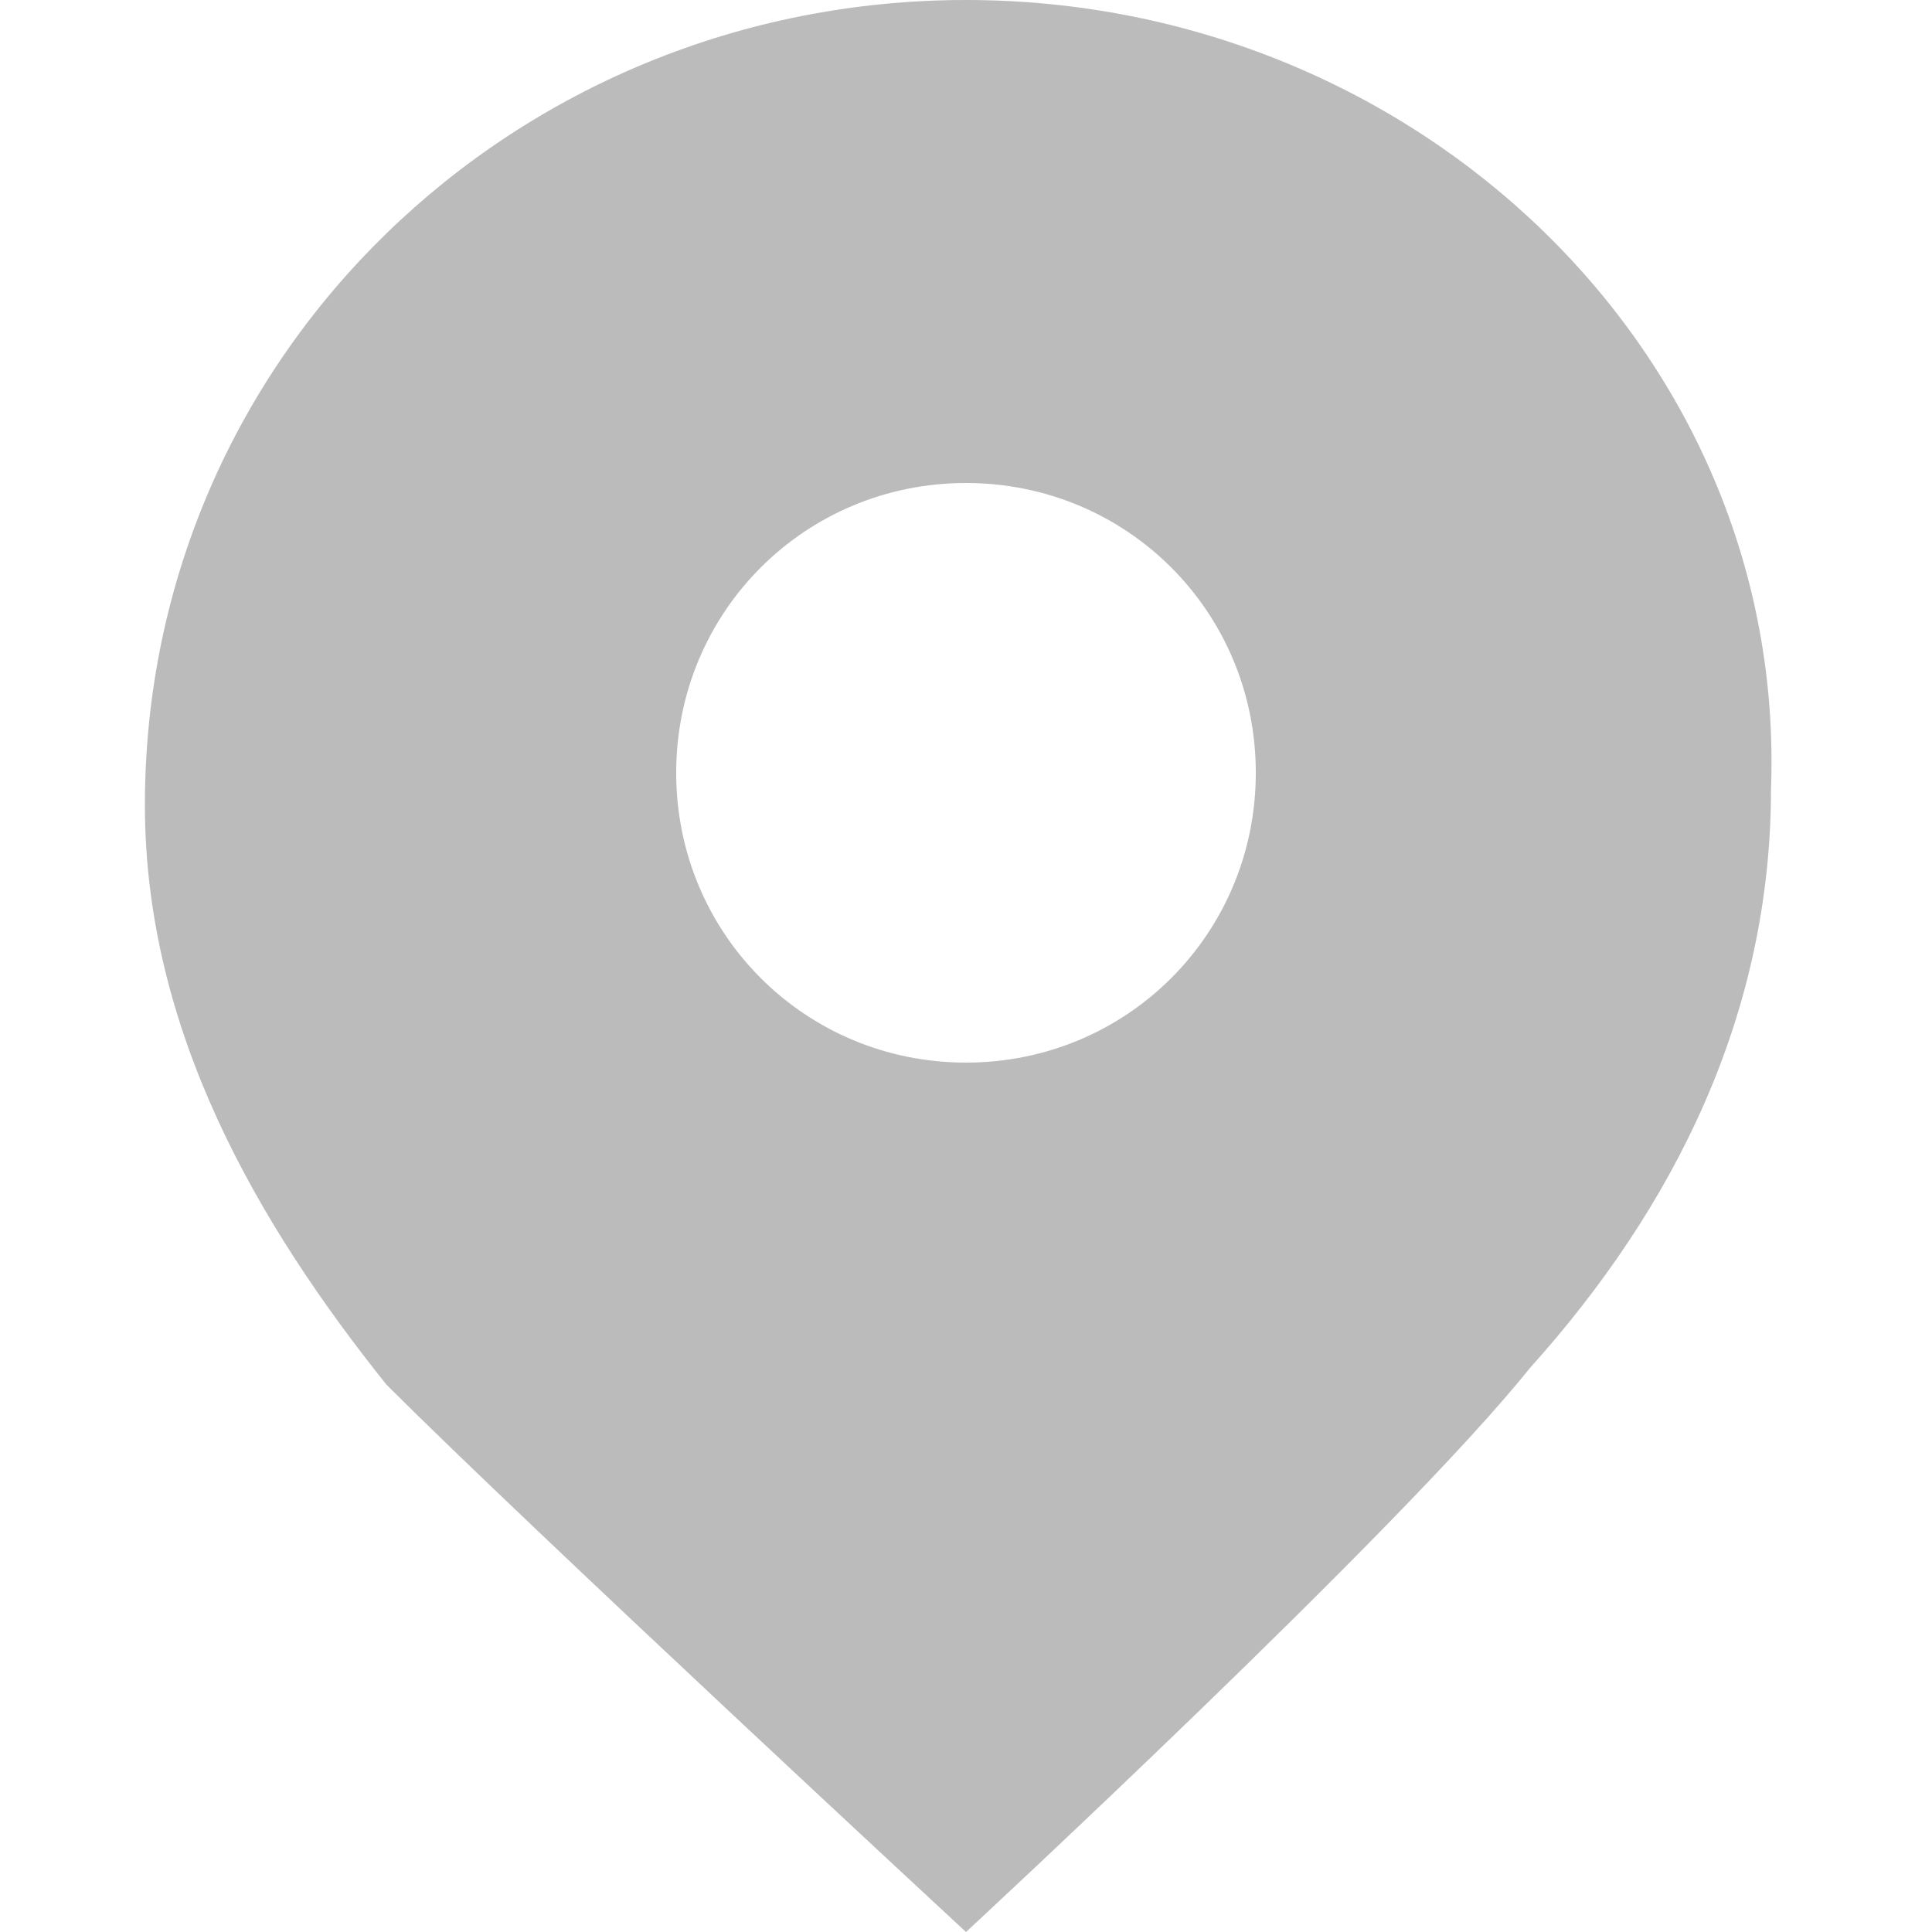 <?xml version="1.0" encoding="utf-8"?>
<!-- Generator: Adobe Illustrator 19.0.0, SVG Export Plug-In . SVG Version: 6.00 Build 0)  -->
<svg version="1.1" id="图层_1" xmlns="http://www.w3.org/2000/svg" xmlns:xlink="http://www.w3.org/1999/xlink" x="0px" y="0px"
	 viewBox="0 0 12 12" style="enable-background:new 0 0 12 12;" xml:space="preserve">
<style type="text/css">
	.st0{opacity:0.8;fill:#AAAAAA;}
</style>
<path id="XMLID_8_" class="st0" d="M6,0C3.2,0,0.9,2.2,0.9,5c0,1.4,0.7,2.6,1.5,3.6C3.3,9.5,6,12,6,12s2.7-2.5,3.5-3.5
	c0.9-1,1.5-2.2,1.5-3.6C11.1,2.2,8.8,0,6,0z M6,6.6c-1,0-1.8-0.8-1.8-1.8C4.2,3.8,5,3,6,3c1,0,1.8,0.8,1.8,1.8C7.8,5.8,7,6.6,6,6.6z
	"/>
</svg>
